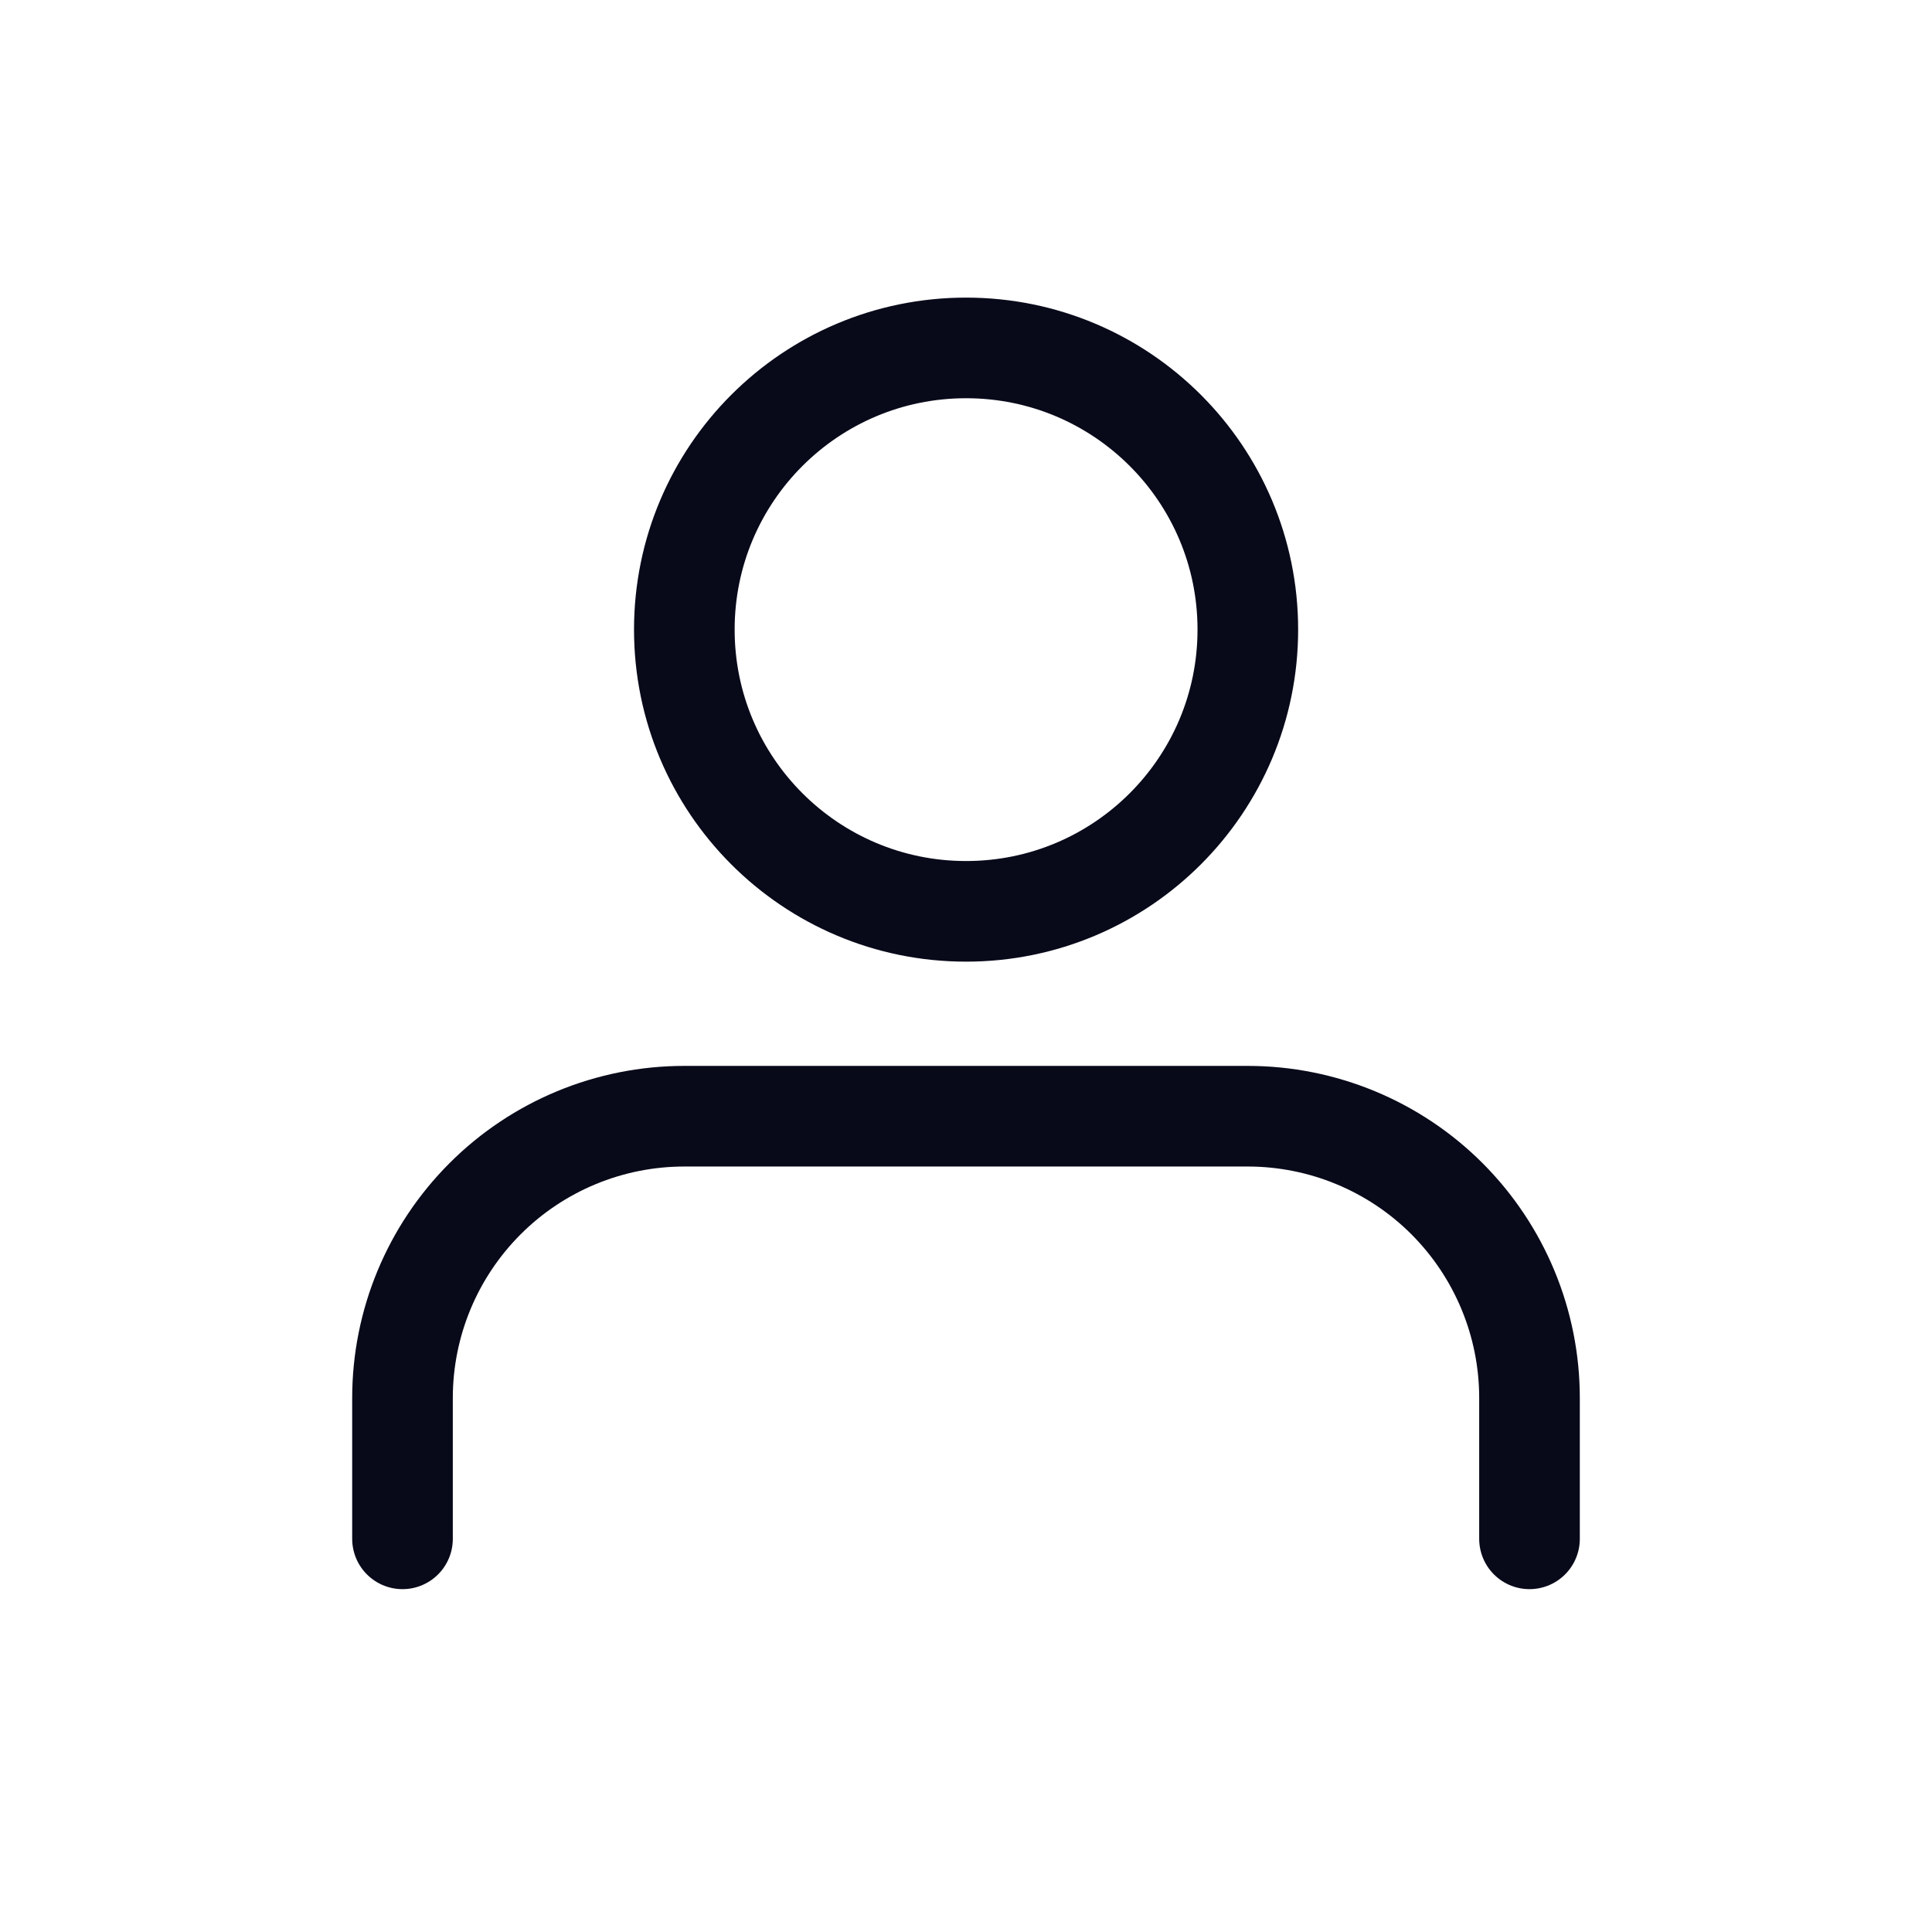 <svg width="24" height="24" viewBox="0 0 24 24" fill="none" xmlns="http://www.w3.org/2000/svg">
<path d="M19 19.116V17.366C19 16.438 18.631 15.548 17.975 14.891C17.319 14.235 16.428 13.866 15.5 13.866H8.5C7.572 13.866 6.682 14.235 6.026 14.891C5.369 15.548 5 16.438 5 17.366V19.116" stroke="#080A1A" stroke-width="1.25" stroke-linecap="round" stroke-linejoin="round"/>
<path d="M12.001 11.321C13.934 11.321 15.501 9.754 15.501 7.821C15.501 5.888 13.934 4.322 12.001 4.322C10.068 4.322 8.501 5.888 8.501 7.821C8.501 9.754 10.068 11.321 12.001 11.321Z" stroke="#080A1A" stroke-width="1.25" stroke-linecap="round" stroke-linejoin="round"/>
</svg>
